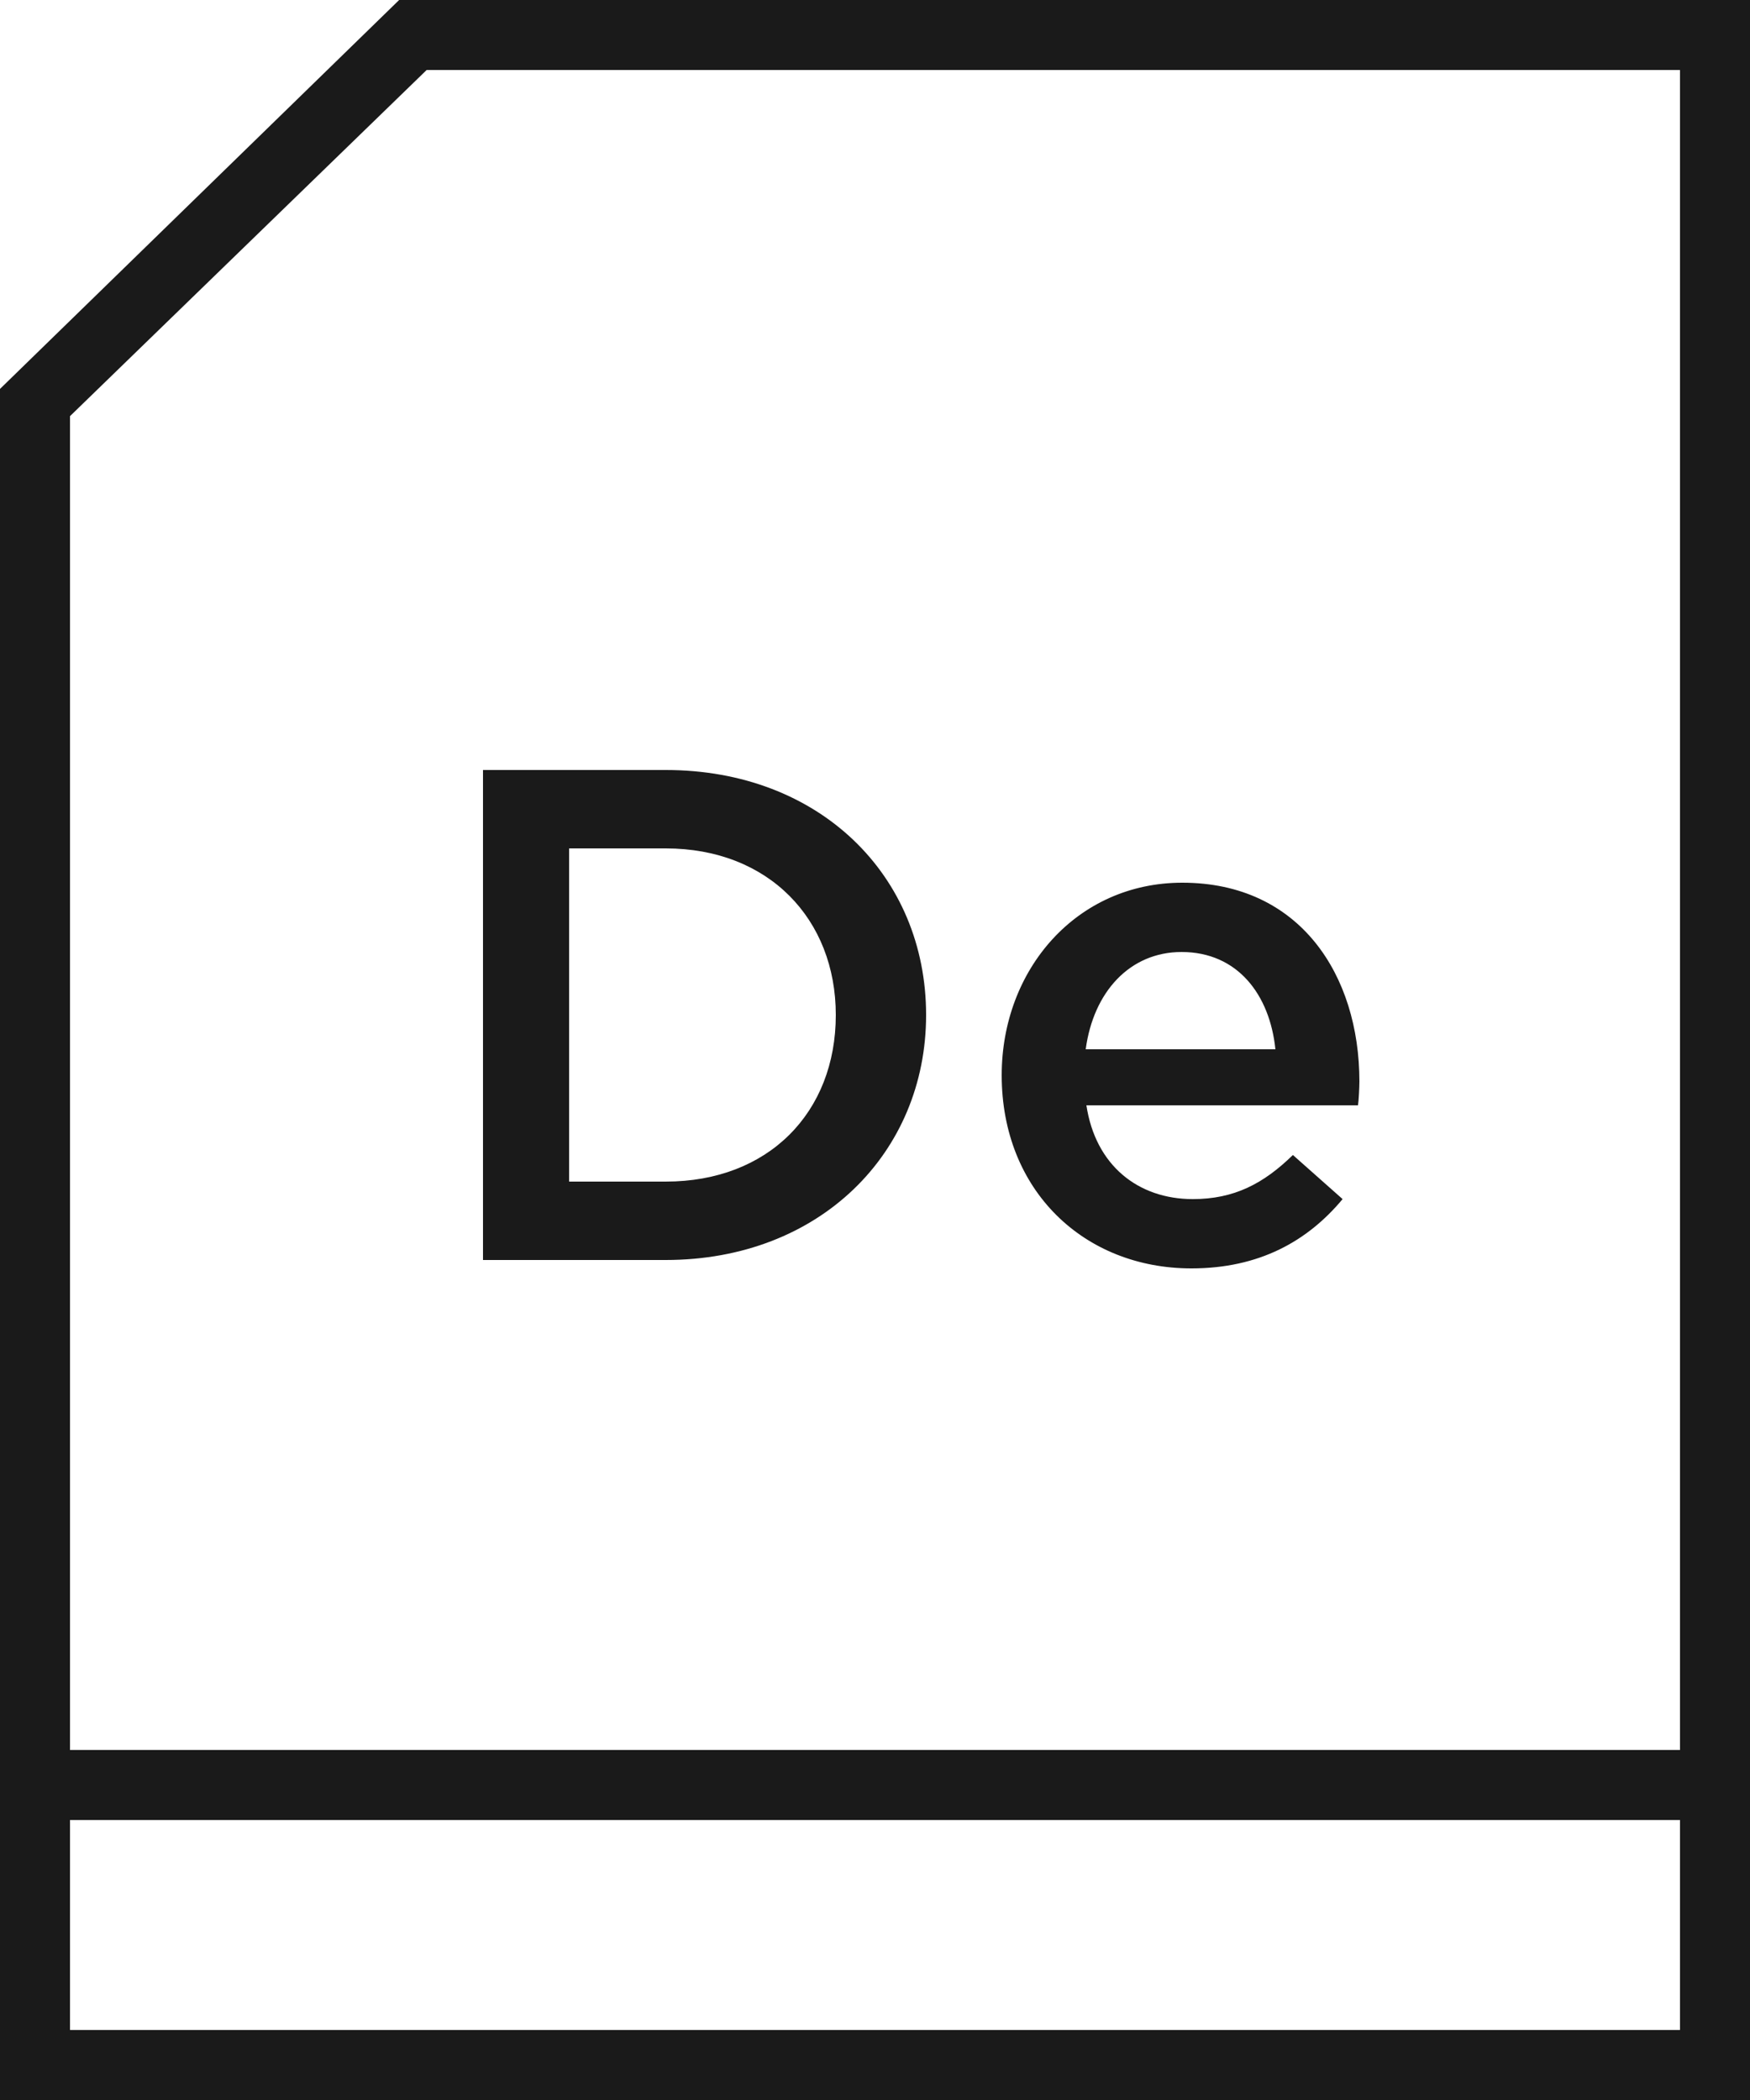<?xml version="1.0" encoding="UTF-8"?>
<svg width="25px" height="30px" viewBox="0 0 25 30" version="1.1" xmlns="http://www.w3.org/2000/svg" xmlns:xlink="http://www.w3.org/1999/xlink">
    <!-- Generator: Sketch 54.1 (76490) - https://sketchapp.com -->
    <title>de</title>
    <desc>Created with Sketch.</desc>
    <g id="UI" stroke="none" stroke-width="1" fill="none" fill-rule="evenodd">
        <g id="Apple-TV" transform="translate(-1759, -231)" fill="#1A1A1A" fill-rule="nonzero">
            <path d="M1783,257 L1760,257 L1760,260 L1783,260 L1783,257 Z M1765.9,249 L1765.9,242 L1768.51,242 C1770.71,242 1772.23,243.51 1772.23,245.5 C1772.23,247.47 1770.71,249 1768.51,249 L1765.9,249 Z M1767.13,247.88 L1768.51,247.88 C1769.98,247.88 1770.94,246.89 1770.94,245.5 C1770.94,244.13 1769.98,243.12 1768.51,243.12 L1767.13,243.12 L1767.13,247.88 Z M1776.02,249.12 C1774.49,249.12 1773.31,248.01 1773.31,246.36 C1773.31,244.85 1774.38,243.61 1775.89,243.61 C1777.57,243.61 1778.42,244.93 1778.42,246.45 C1778.42,246.53 1778.41,246.73 1778.4,246.79 L1774.52,246.79 C1774.65,247.65 1775.26,248.13 1776.04,248.13 C1776.63,248.13 1777.05,247.91 1777.47,247.5 L1778.18,248.13 C1777.68,248.73 1776.99,249.12 1776.02,249.12 Z M1774.51,245.99 L1777.22,245.99 C1777.14,245.21 1776.68,244.6 1775.88,244.6 C1775.14,244.6 1774.62,245.17 1774.51,245.99 Z M1759,236.556 L1764.702,231 L1784,231 L1784,261 L1759,261 L1759,236.556 Z M1760,256 L1783,256 L1783,232 L1765.095,232 L1760,236.945 L1760,256 Z" id="de"></path>
        </g>
    </g>
</svg>